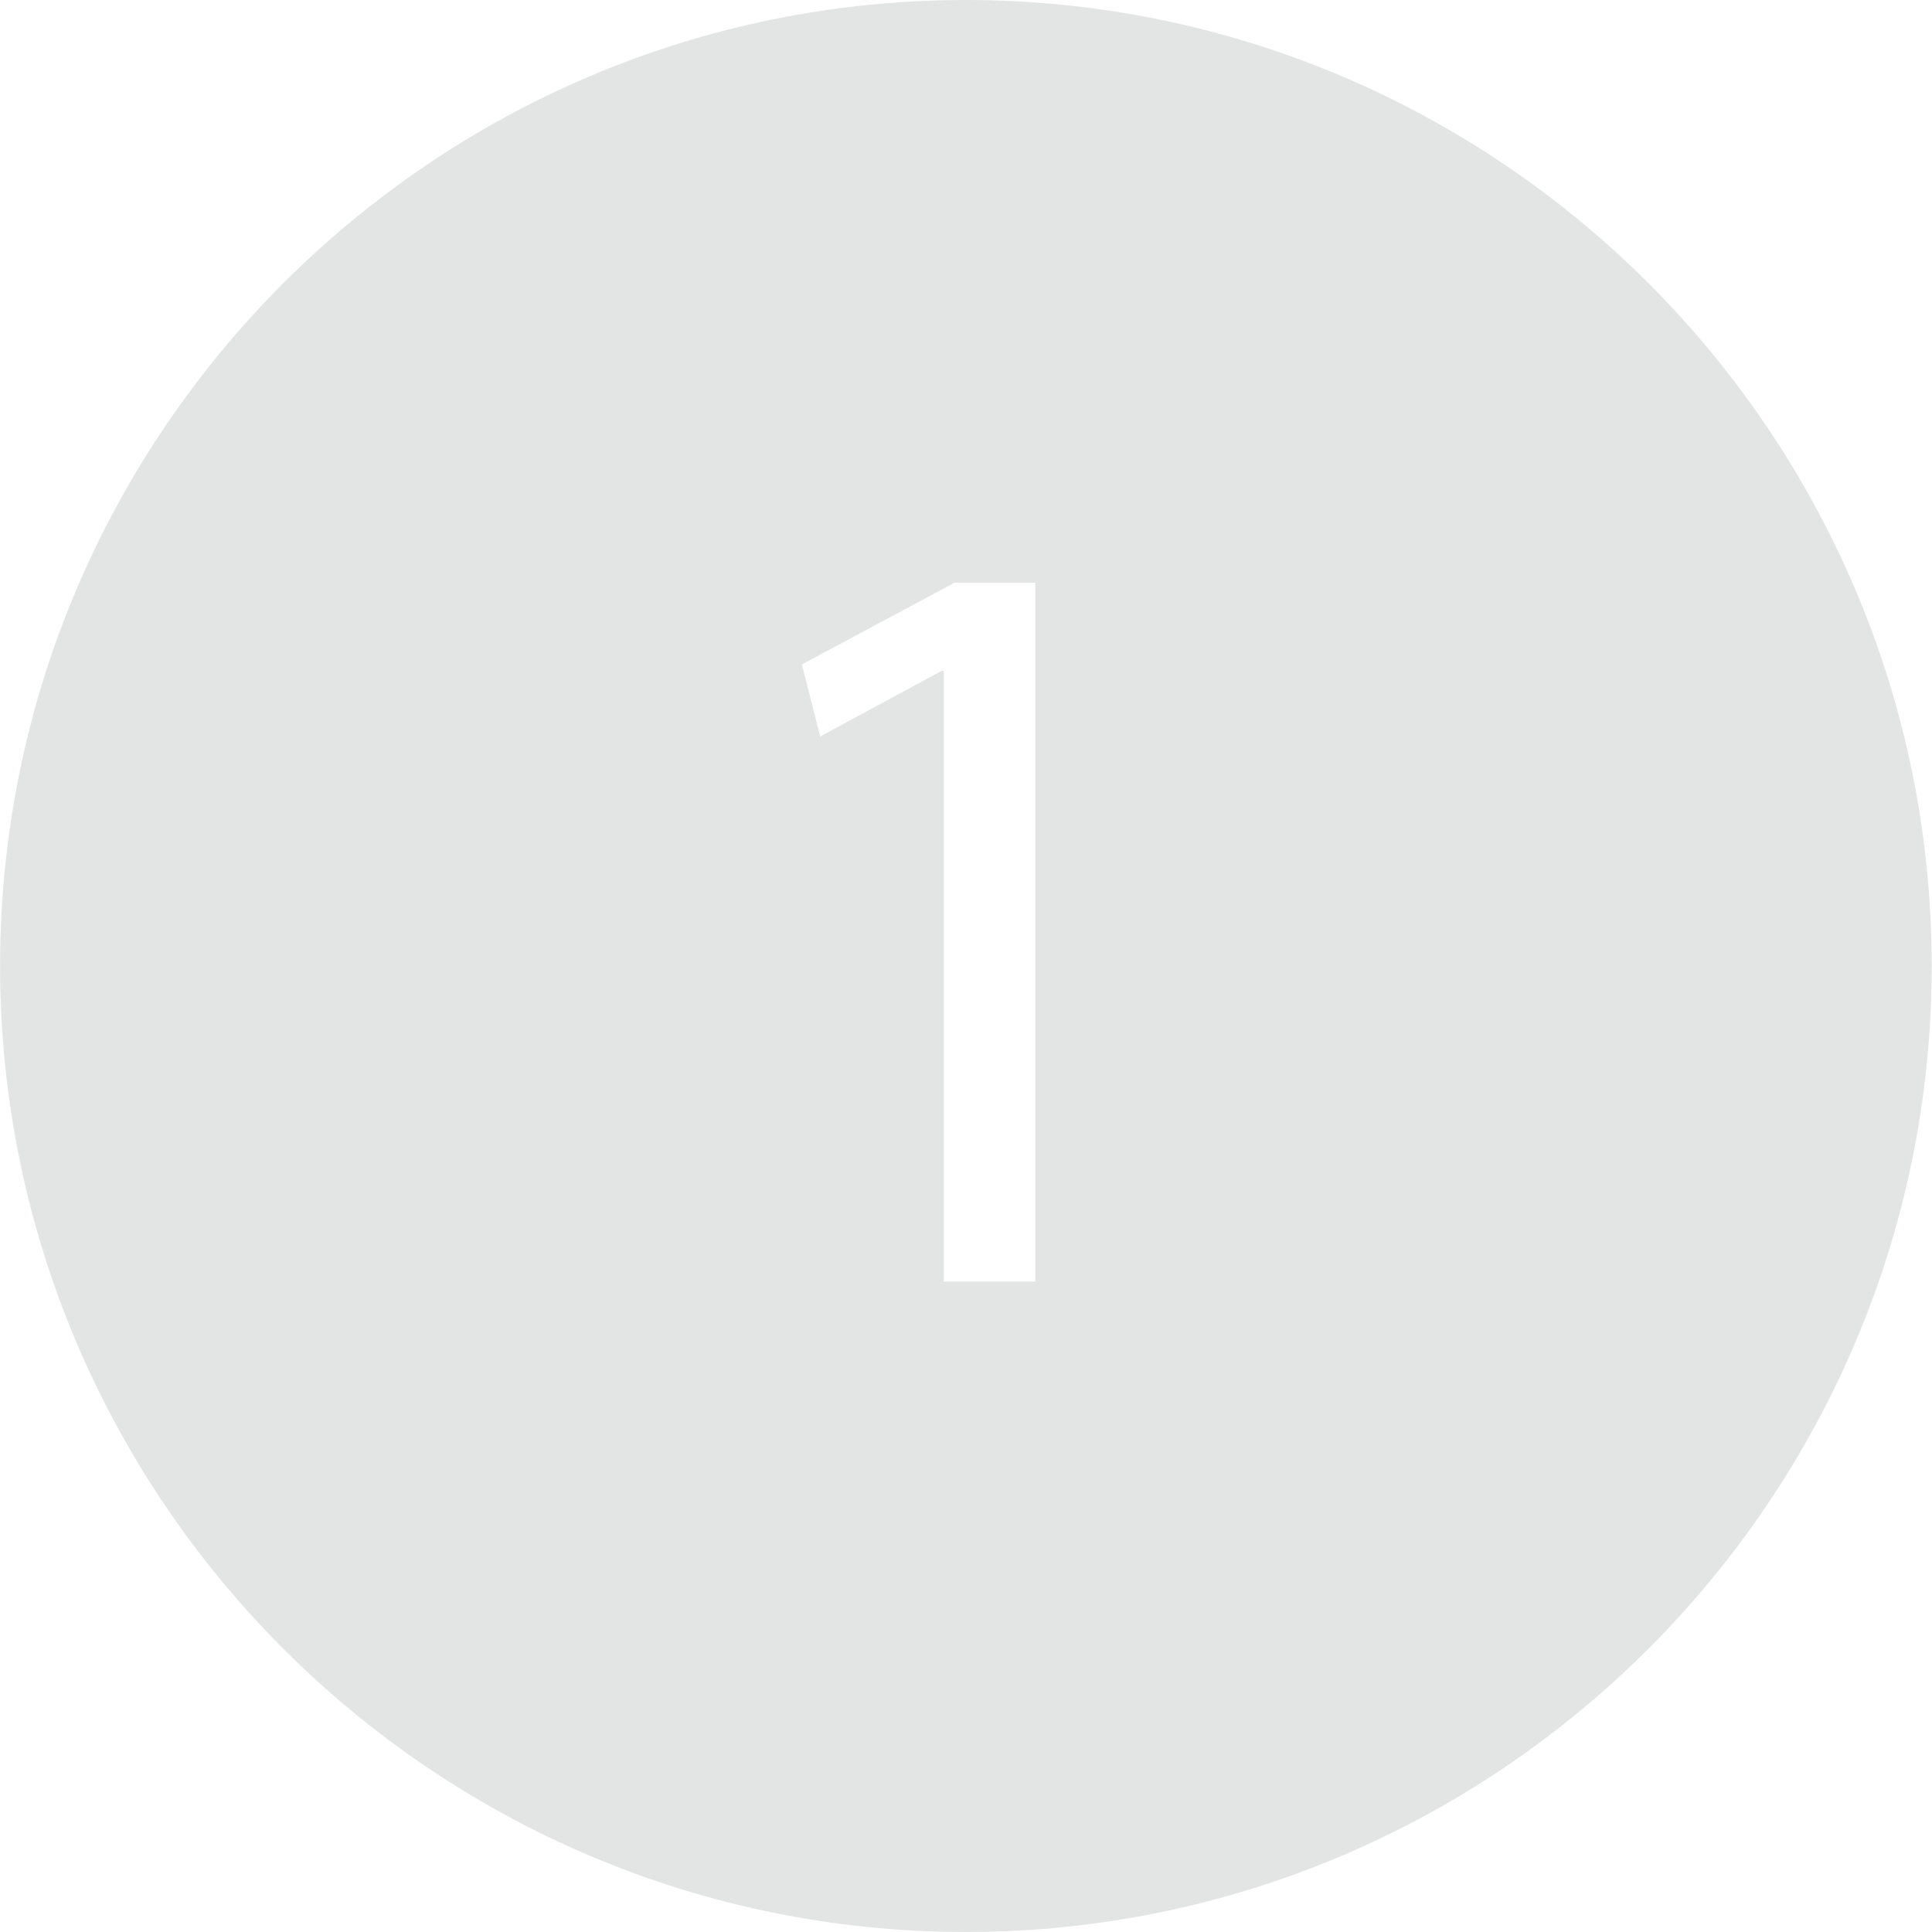 <svg xmlns="http://www.w3.org/2000/svg" width="32" height="32" viewBox="0 0 32 32"><title>one-selected</title><path fill="#e3e5e4" d="M15.997 0C7.177 0 .001 7.177.001 15.999S7.177 32 15.997 32c8.821 0 15.998-7.178 15.998-16.001S24.818 0 15.996 0zm1.15 21.227h-1.514V11.111h-.036l-2.012 1.087-.303-1.193 2.529-1.354h1.336v11.577z"/></svg>